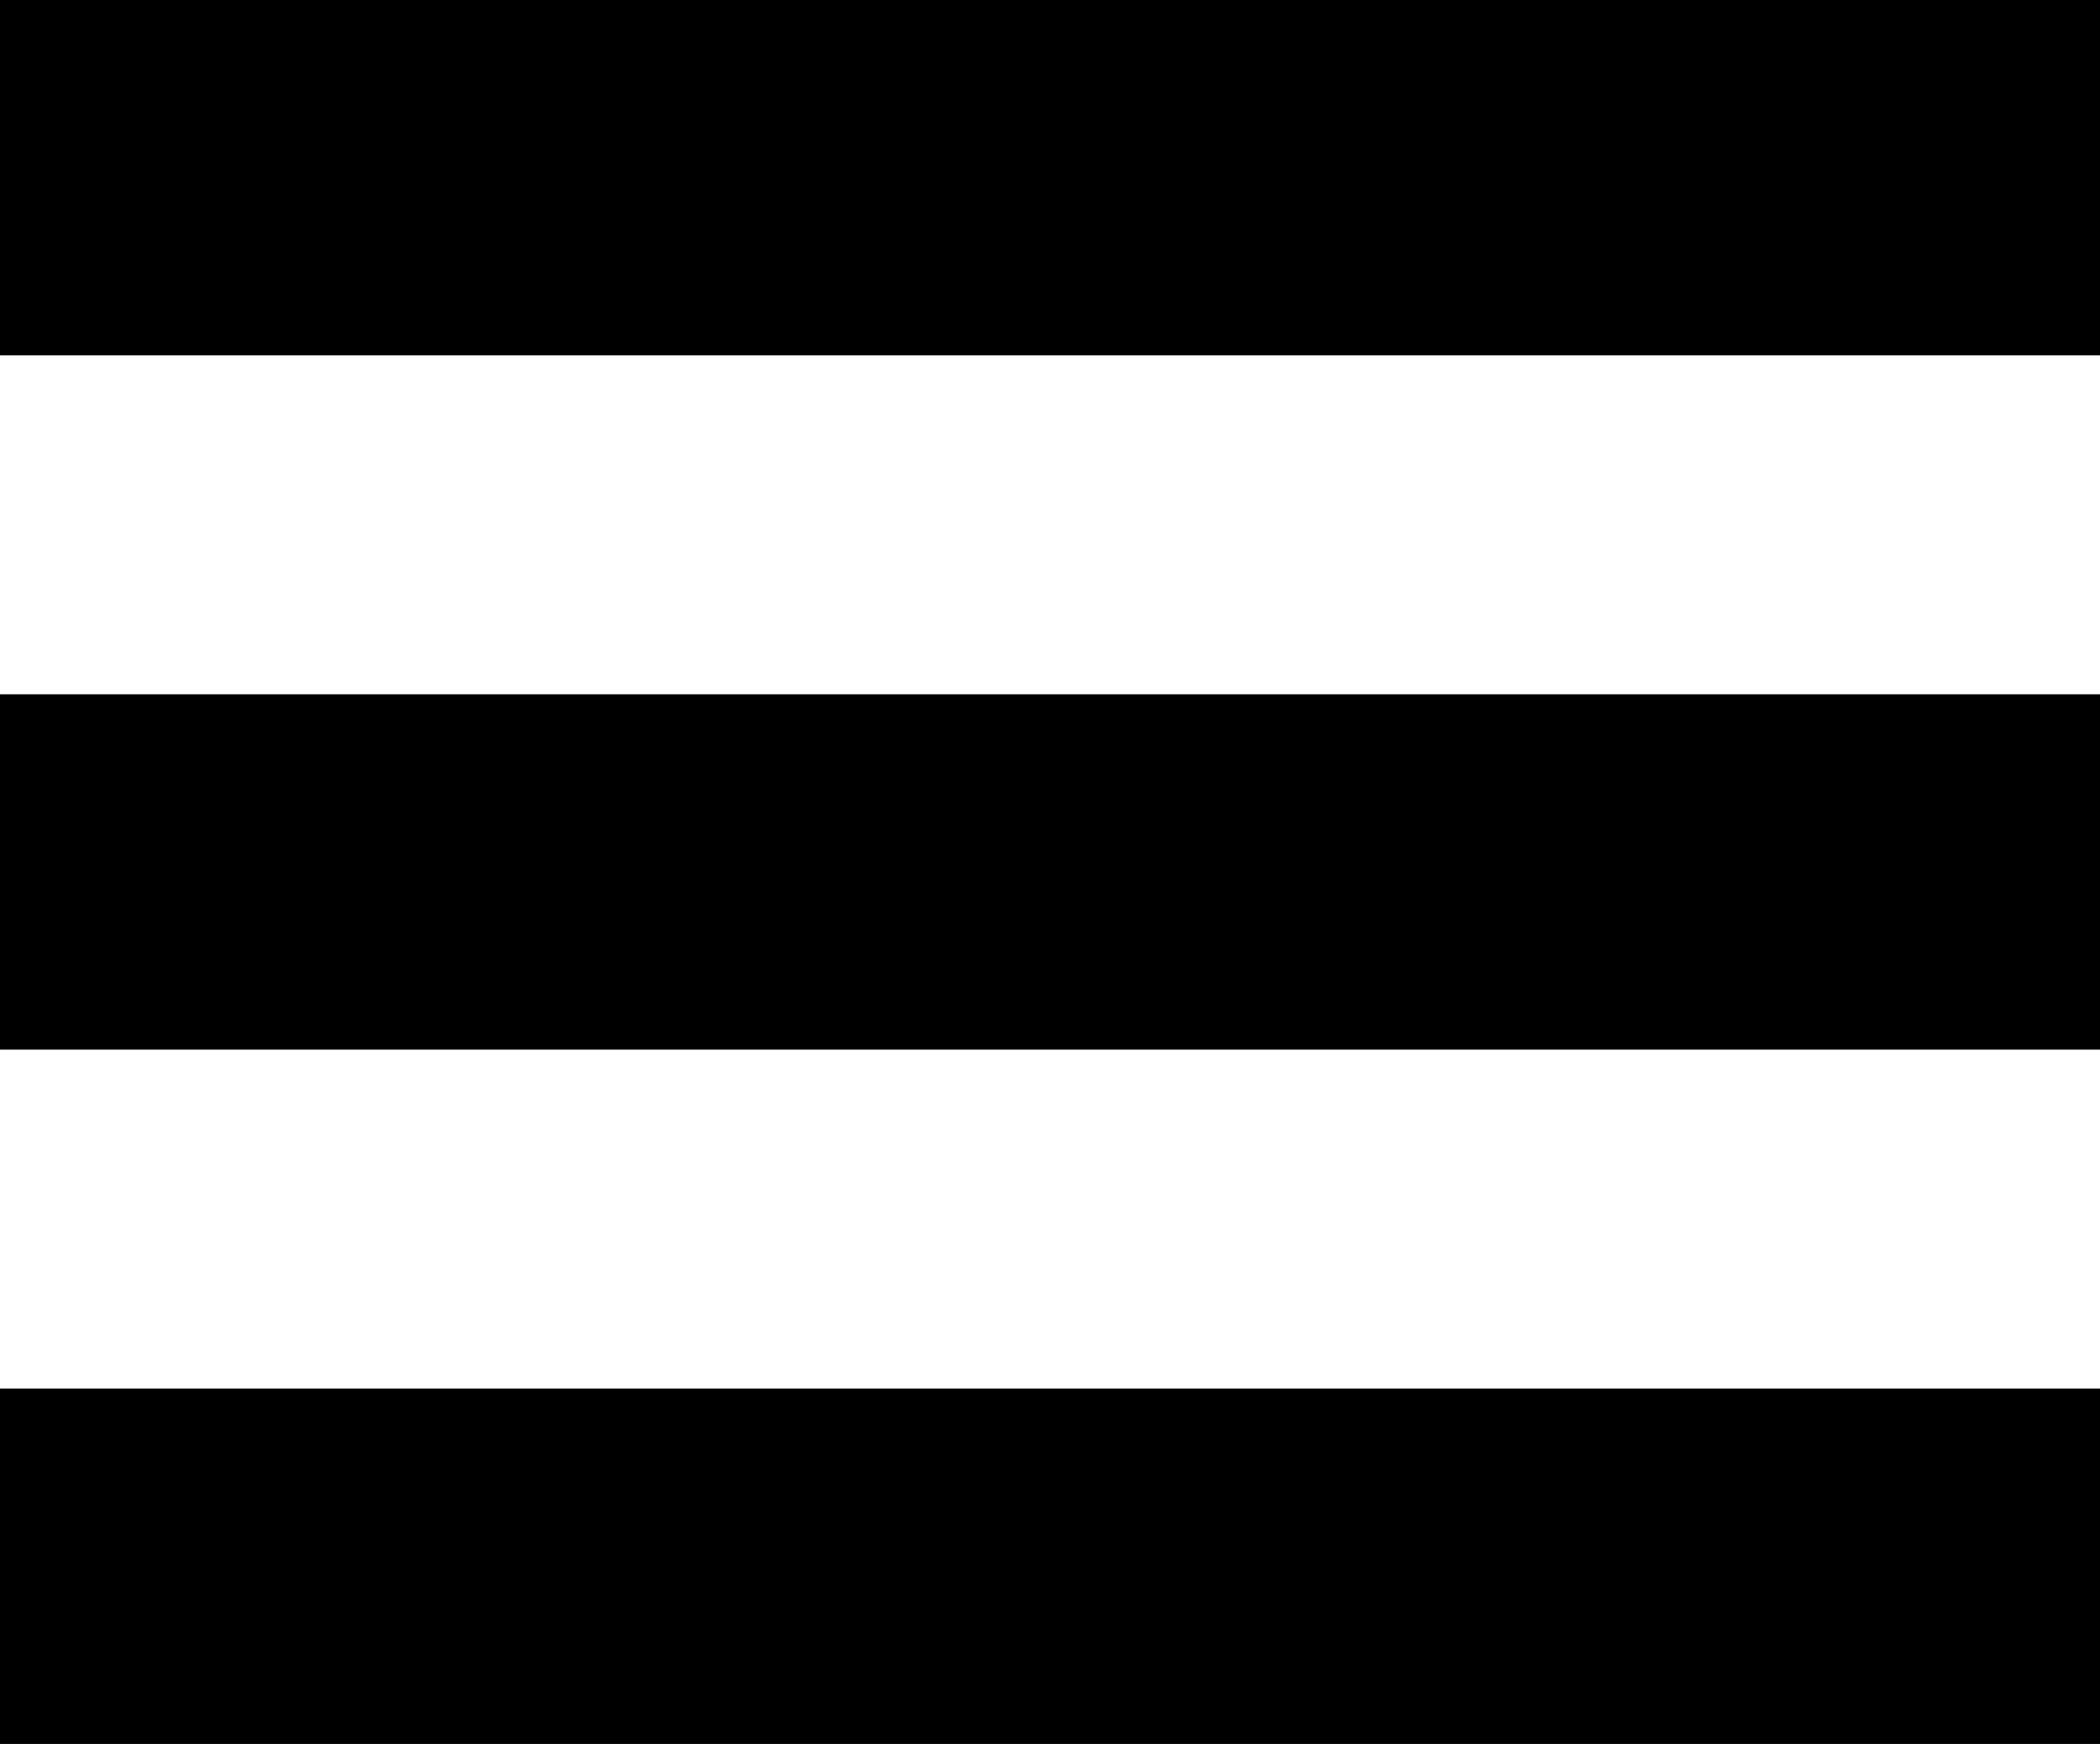 <?xml version="1.0" encoding="utf-8"?>
<!-- Generator: Adobe Illustrator 15.0.2, SVG Export Plug-In . SVG Version: 6.00 Build 0)  -->
<!DOCTYPE svg PUBLIC "-//W3C//DTD SVG 1.1//EN" "http://www.w3.org/Graphics/SVG/1.1/DTD/svg11.dtd">
<svg version="1.1" id="Layer_1" xmlns="http://www.w3.org/2000/svg" xmlns:xlink="http://www.w3.org/1999/xlink" x="0px" y="0px"
	 width="41.677px" height="34.607px" viewBox="0 0 41.677 34.607" enable-background="new 0 0 41.677 34.607" xml:space="preserve">
<rect x="0" y="0" width="41.677" height="7.052"/>
<rect x="0" y="13.778" width="41.677" height="7.051"/>
<rect x="0" y="27.555" width="41.677" height="7.052"/>
</svg>
